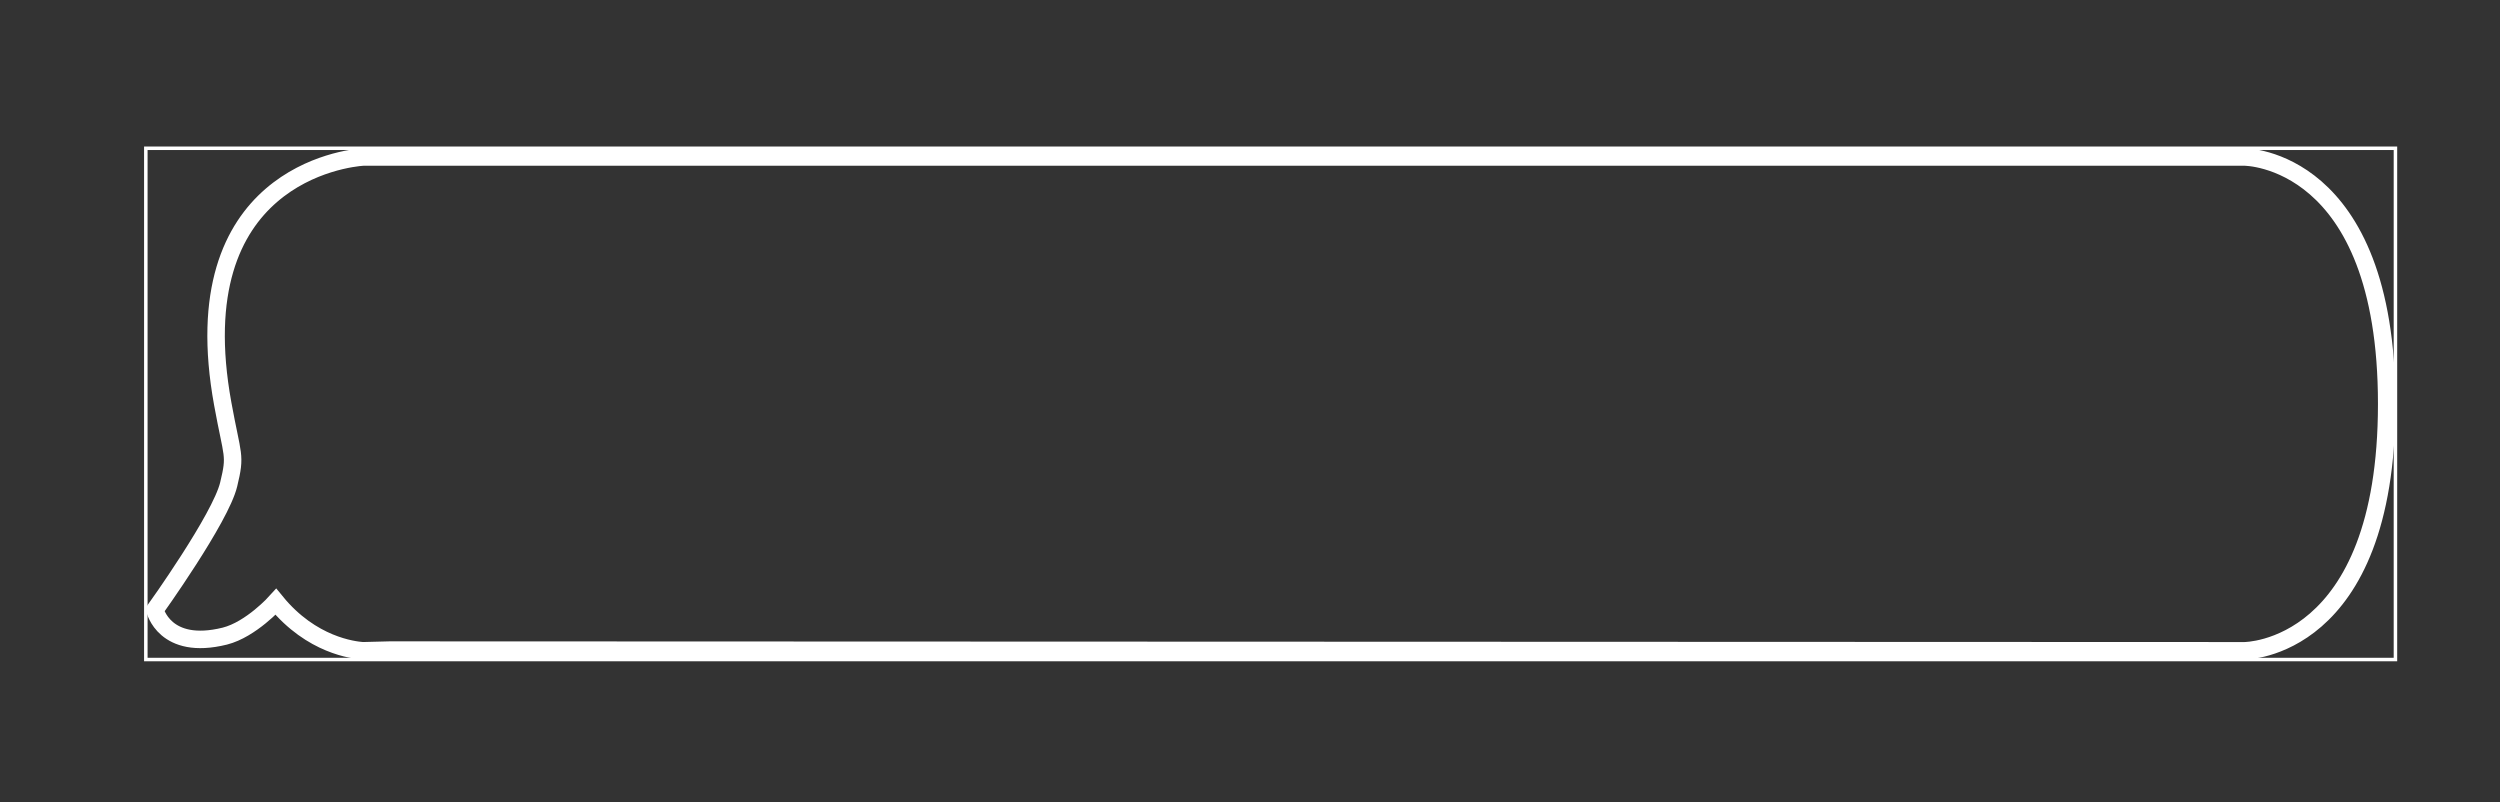 <?xml version="1.0" encoding="utf-8"?>
<!-- Generator: Adobe Illustrator 22.1.0, SVG Export Plug-In . SVG Version: 6.00 Build 0)  -->
<svg version="1.1" id="Layer_1" xmlns="http://www.w3.org/2000/svg" xmlns:xlink="http://www.w3.org/1999/xlink" x="0px" y="0px"
	 viewBox="0 0 714.9 229.4" style="enable-background:new 0 0 714.9 229.4;" xml:space="preserve">
<rect x="0" y="0" width="714.9" height="229.4" fill="#333333" stroke="none"/>
<style type="text/css">
	.st0{clip-path:url(#SVGID_2_);fill:none;stroke:#FFFFFF;stroke-width:5;stroke-linecap:round;}
</style>
<g>
	<defs>
		<rect id="SVGID_1_" x="41.7" y="42.4" width="643.3" height="146.2"/>
	</defs>
	<clipPath id="SVGID_2_">
		<use xlink:href="#SVGID_1_"  style="overflow:visible;"/>
	</clipPath>
	<path class="st0" d="M682.5,115.5c0-70.6-40.6-70.6-40.6-70.6H103.8v0c-4.5,0.3-52,5.4-40.1,70.6c2.8,15.4,3.8,14.3,1.7,23
		c-2.3,9.7-21.1,35.9-21.1,35.9s2.7,11.8,20,7.5c7.5-1.9,14.6-9.8,14.6-9.8c10.2,12.5,22.3,13.8,24.8,14l7.7-0.2l530.4,0.2
		C642,186.1,682.5,186.1,682.5,115.5z"/>
	<use xlink:href="#SVGID_1_"  style="overflow:visible;fill:none;stroke:#FFFFFF;stroke-miterlimit:10;"/>
</g>
</svg>
